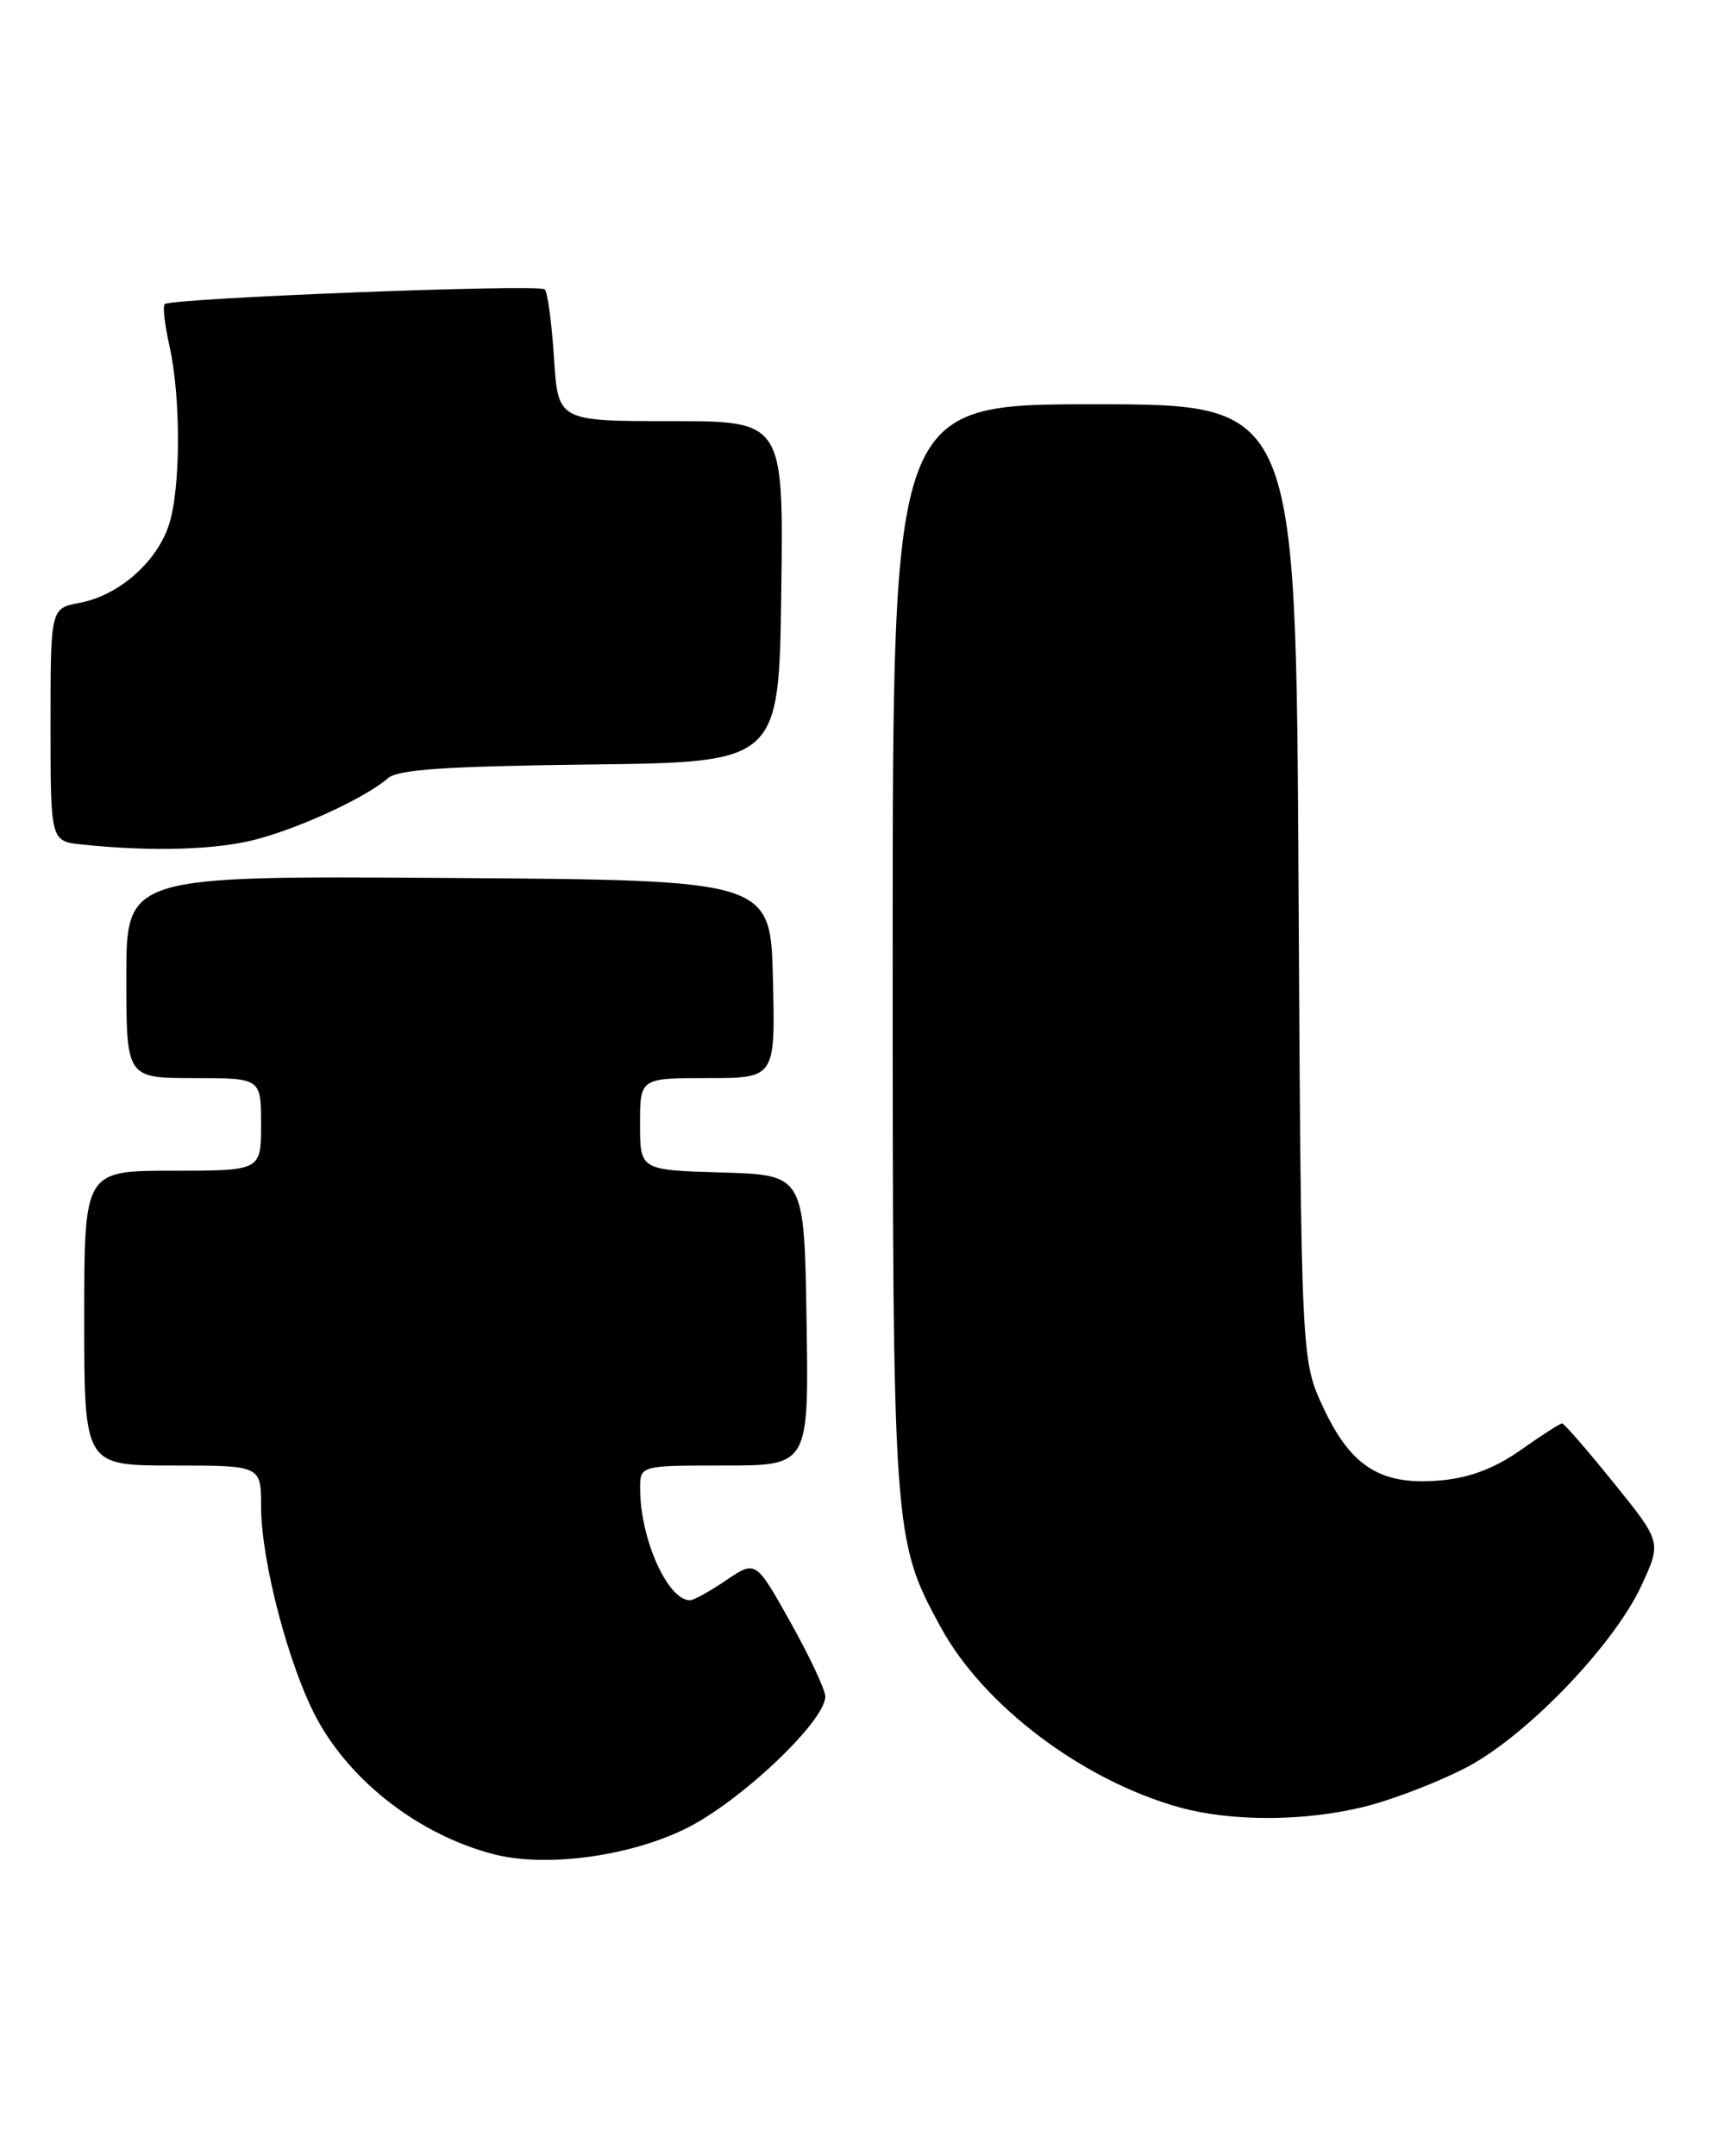 <?xml version="1.0" encoding="UTF-8" standalone="no"?>
<!DOCTYPE svg PUBLIC "-//W3C//DTD SVG 1.1//EN" "http://www.w3.org/Graphics/SVG/1.1/DTD/svg11.dtd" >
<svg xmlns="http://www.w3.org/2000/svg" xmlns:xlink="http://www.w3.org/1999/xlink" version="1.1" viewBox="0 0 204 256">
 <g >
 <path fill="currentColor"
d=" M 81.43 217.11 C 87.90 213.92 98.00 204.36 98.00 201.42 C 98.00 200.64 96.14 196.68 93.87 192.62 C 89.74 185.24 89.74 185.24 86.23 187.62 C 84.30 188.93 82.37 190.00 81.93 190.00 C 79.28 190.00 76.02 182.71 76.01 176.75 C 76.00 174.00 76.00 174.00 86.02 174.00 C 96.05 174.00 96.05 174.00 95.77 156.75 C 95.50 139.50 95.50 139.50 85.75 139.21 C 76.00 138.93 76.00 138.93 76.00 133.46 C 76.00 128.00 76.00 128.00 84.03 128.00 C 92.06 128.00 92.06 128.00 91.78 116.25 C 91.50 104.50 91.50 104.50 53.25 104.24 C 15.00 103.98 15.00 103.98 15.00 115.99 C 15.00 128.00 15.00 128.00 23.00 128.00 C 31.00 128.00 31.00 128.00 31.00 133.50 C 31.00 139.00 31.00 139.00 20.50 139.00 C 10.00 139.00 10.00 139.00 10.00 156.50 C 10.00 174.00 10.00 174.00 20.50 174.00 C 31.00 174.00 31.00 174.00 31.00 178.84 C 31.00 185.36 34.34 198.02 37.67 204.14 C 41.75 211.63 49.83 217.83 58.50 220.12 C 64.70 221.76 74.63 220.45 81.43 217.11 Z  M 162.36 214.42 C 165.74 213.54 171.10 211.45 174.27 209.77 C 181.39 205.98 191.64 195.30 194.90 188.27 C 197.30 183.09 197.30 183.09 191.61 176.05 C 188.48 172.17 185.72 169.00 185.49 169.00 C 185.25 169.00 183.05 170.41 180.60 172.14 C 177.56 174.29 174.60 175.43 171.24 175.75 C 164.08 176.44 160.47 174.24 157.16 167.18 C 154.50 161.50 154.50 161.50 154.19 104.75 C 153.88 48.00 153.88 48.00 129.94 48.00 C 106.00 48.00 106.00 48.00 106.00 112.29 C 106.00 182.23 106.04 182.79 111.70 193.19 C 116.76 202.49 128.51 211.36 140.00 214.57 C 146.33 216.33 155.16 216.27 162.36 214.42 Z  M 30.50 99.64 C 35.83 98.22 43.49 94.65 46.06 92.40 C 47.25 91.36 52.84 90.98 70.06 90.77 C 92.50 90.50 92.50 90.50 92.77 70.25 C 93.04 50.00 93.04 50.00 79.65 50.00 C 66.26 50.00 66.26 50.00 65.78 42.48 C 65.52 38.35 65.02 34.69 64.69 34.36 C 64.02 33.69 20.27 35.40 19.55 36.11 C 19.31 36.36 19.56 38.56 20.11 41.01 C 21.50 47.19 21.47 58.04 20.05 62.34 C 18.59 66.77 14.08 70.71 9.47 71.57 C 6.00 72.22 6.00 72.22 6.00 86.05 C 6.00 99.88 6.00 99.88 9.75 100.27 C 18.06 101.14 25.76 100.91 30.50 99.64 Z "/>
</g>
</svg>